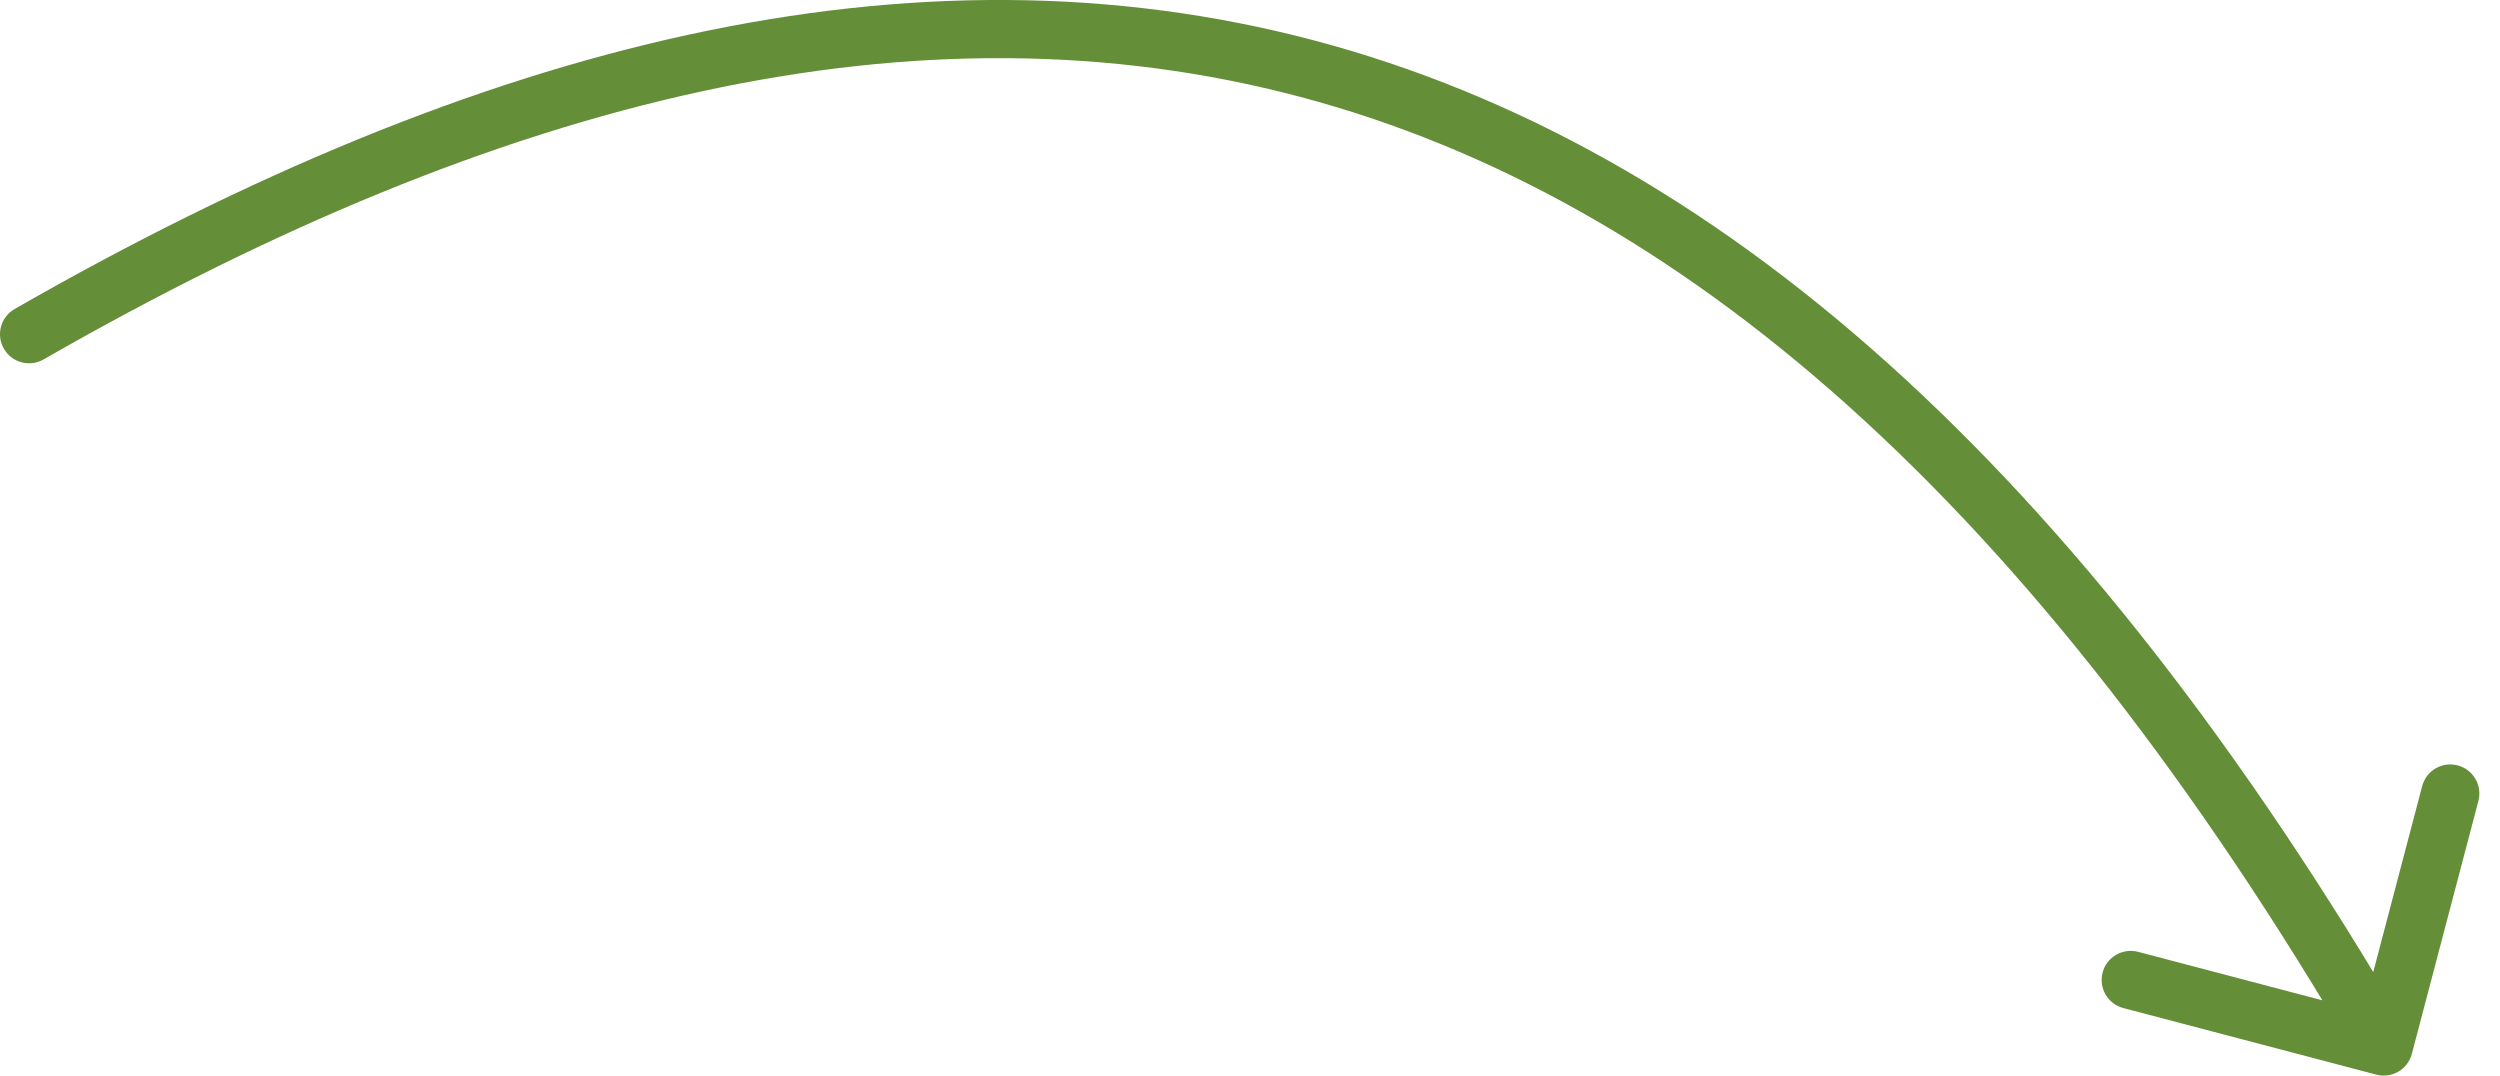 <svg width="86" height="37" viewBox="0 0 86 37" fill="none" xmlns="http://www.w3.org/2000/svg">
<path d="M0.503 10.63C0.023 10.905 -0.142 11.516 0.133 11.995C0.407 12.474 1.018 12.639 1.497 12.365L0.503 10.63ZM81.746 36.967C82.28 37.108 82.827 36.788 82.967 36.254L85.257 27.551C85.397 27.017 85.078 26.47 84.544 26.329C84.01 26.189 83.463 26.508 83.323 27.042L81.287 34.779L73.551 32.743C73.016 32.603 72.47 32.922 72.329 33.456C72.189 33.99 72.508 34.537 73.042 34.677L81.746 36.967ZM1.497 12.365C17.31 3.298 31.624 -0.14 44.707 3.327C57.79 6.795 69.895 17.237 81.136 36.504L82.864 35.496C71.486 15.994 59.018 5.052 45.219 1.394C31.42 -2.264 16.544 1.431 0.503 10.63L1.497 12.365Z" fill="#648E38"/>
</svg>
